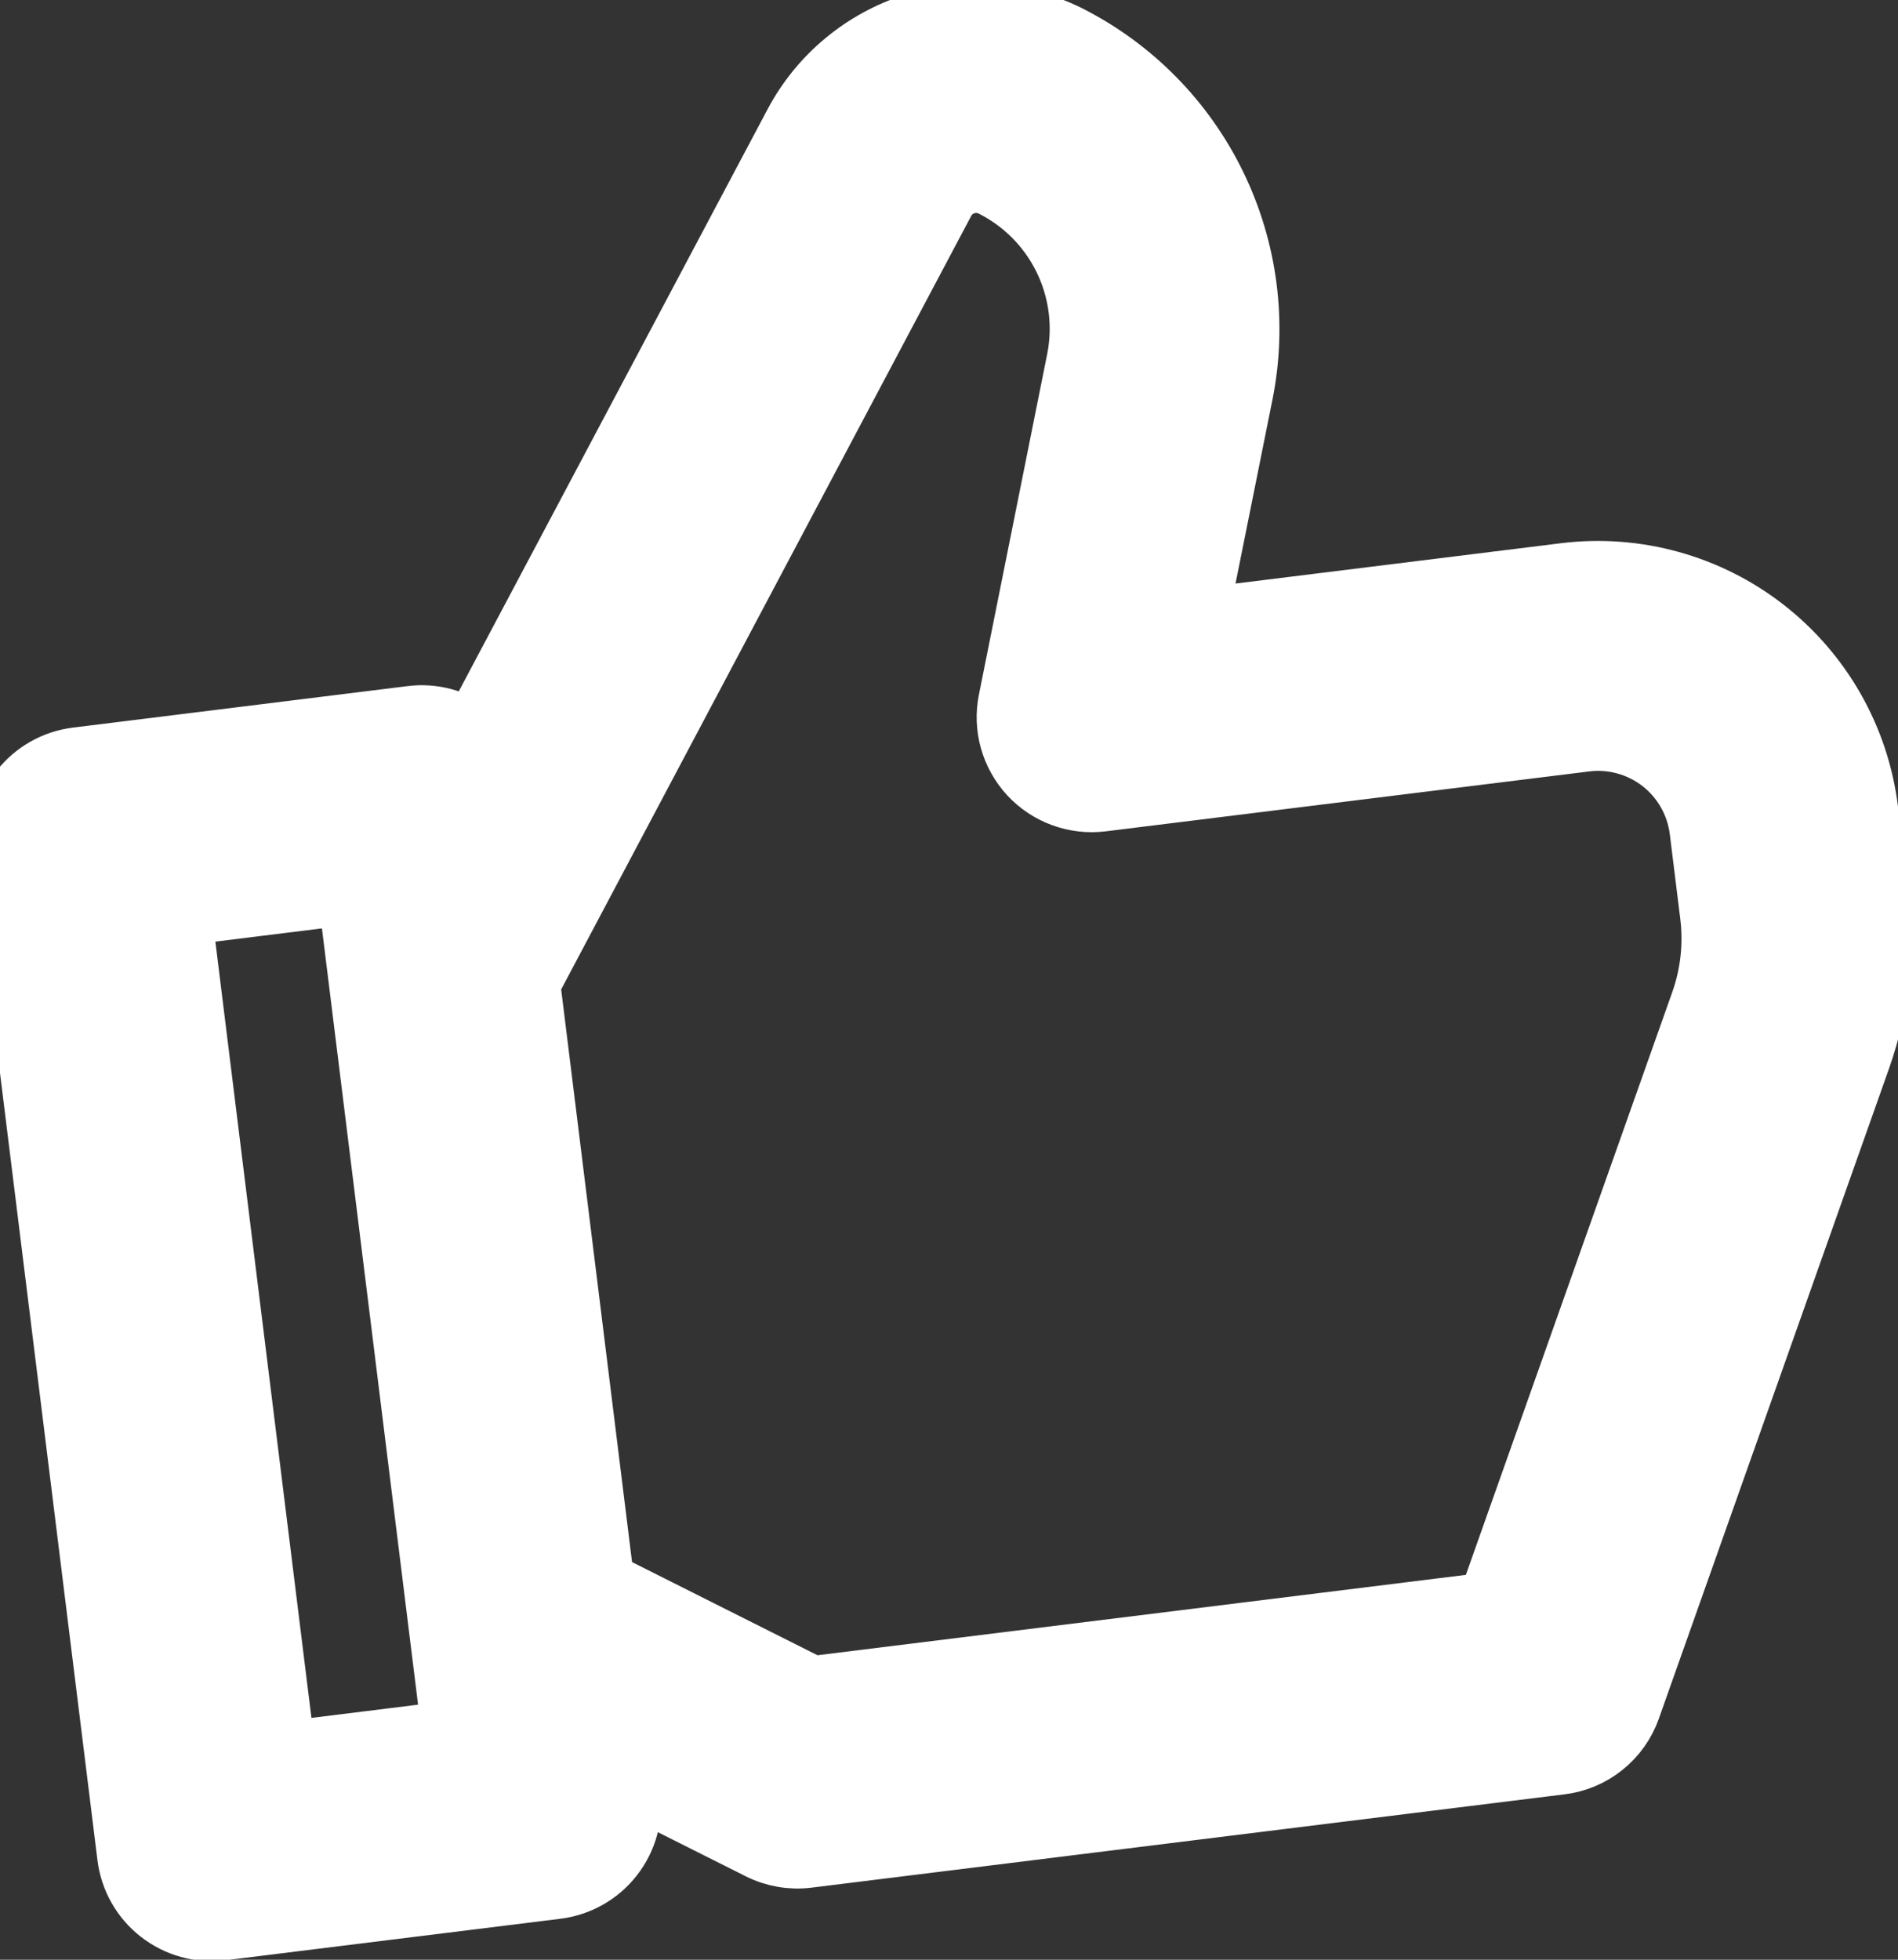 <svg width="31" height="32" viewBox="0 0 31 32" fill="none" xmlns="http://www.w3.org/2000/svg">
<rect x="0" y="0" width="31" height="32" fill="#333333" stroke="none"/>
<path d="M25.559 9.366L19.553 10.11L20.294 6.421C20.523 5.27 20.368 4.075 19.853 3.02C19.339 1.965 18.493 1.108 17.445 0.579C16.661 0.193 15.758 0.125 14.926 0.392C14.094 0.658 13.398 1.236 12.985 2.006L7.704 11.958C7.422 11.749 7.07 11.656 6.722 11.699L1.254 12.377C0.892 12.421 0.562 12.608 0.337 12.896C0.113 13.185 0.012 13.55 0.057 13.913L2.088 30.314C2.133 30.677 2.32 31.007 2.608 31.231C2.896 31.456 3.262 31.557 3.624 31.512L9.091 30.835C9.454 30.79 9.784 30.603 10.008 30.315C10.233 30.027 10.334 29.661 10.289 29.299L10.267 29.118L12.405 30.191C12.648 30.313 12.922 30.36 13.192 30.327L25.493 28.803C25.747 28.772 25.988 28.671 26.187 28.51C26.387 28.35 26.538 28.137 26.623 27.896L30.384 17.276C30.685 16.422 30.784 15.51 30.674 14.611L30.502 13.22C30.356 12.054 29.754 10.994 28.827 10.271C27.901 9.549 26.725 9.223 25.559 9.366ZM7.386 28.27L4.652 28.609L2.96 14.941L5.693 14.602L7.386 28.27ZM27.941 14.95C27.999 15.425 27.946 15.906 27.788 16.357L24.31 26.174L13.263 27.543L9.86 25.834L8.65 16.061L15.419 3.295C15.491 3.157 15.614 3.053 15.763 3.006C15.911 2.958 16.072 2.971 16.21 3.041C16.72 3.298 17.131 3.714 17.381 4.227C17.631 4.739 17.706 5.319 17.594 5.879L16.479 11.44C16.436 11.654 16.444 11.875 16.503 12.084C16.562 12.294 16.67 12.487 16.818 12.647C16.966 12.807 17.15 12.929 17.354 13.004C17.559 13.079 17.778 13.105 17.995 13.079L25.898 12.1C26.339 12.046 26.784 12.169 27.135 12.442C27.486 12.716 27.713 13.117 27.769 13.559L27.941 14.95Z" fill="white"/>
<path d="M25.559 9.366L19.553 10.11L20.294 6.421C20.523 5.27 20.368 4.075 19.853 3.02C19.339 1.965 18.493 1.108 17.445 0.579C16.661 0.193 15.758 0.125 14.926 0.392C14.094 0.658 13.398 1.236 12.985 2.006L7.704 11.958C7.422 11.749 7.07 11.656 6.722 11.699L1.254 12.377C0.892 12.421 0.562 12.608 0.337 12.896C0.113 13.185 0.012 13.55 0.057 13.913L2.088 30.314C2.133 30.677 2.32 31.007 2.608 31.231C2.896 31.456 3.262 31.557 3.624 31.512L9.091 30.835C9.454 30.79 9.784 30.603 10.008 30.315C10.233 30.027 10.334 29.661 10.289 29.299L10.267 29.118L12.405 30.191C12.648 30.313 12.922 30.36 13.192 30.327L25.493 28.803C25.747 28.772 25.988 28.671 26.187 28.51C26.387 28.35 26.538 28.137 26.623 27.896L30.384 17.276C30.685 16.422 30.784 15.51 30.674 14.611L30.502 13.22C30.356 12.054 29.754 10.994 28.827 10.271C27.901 9.549 26.725 9.223 25.559 9.366ZM7.386 28.27L4.652 28.609L2.96 14.941L5.693 14.602L7.386 28.27ZM27.941 14.95C27.999 15.425 27.946 15.906 27.788 16.357L24.31 26.174L13.263 27.543L9.86 25.834L8.65 16.061L15.419 3.295C15.491 3.157 15.614 3.053 15.763 3.006C15.911 2.958 16.072 2.971 16.21 3.041C16.72 3.298 17.131 3.714 17.381 4.227C17.631 4.739 17.706 5.319 17.594 5.879L16.479 11.44C16.436 11.654 16.444 11.875 16.503 12.084C16.562 12.294 16.67 12.487 16.818 12.647C16.966 12.807 17.15 12.929 17.354 13.004C17.559 13.079 17.778 13.105 17.995 13.079L25.898 12.1C26.339 12.046 26.784 12.169 27.135 12.442C27.486 12.716 27.713 13.117 27.769 13.559L27.941 14.95Z" stroke="white"/>
</svg>

